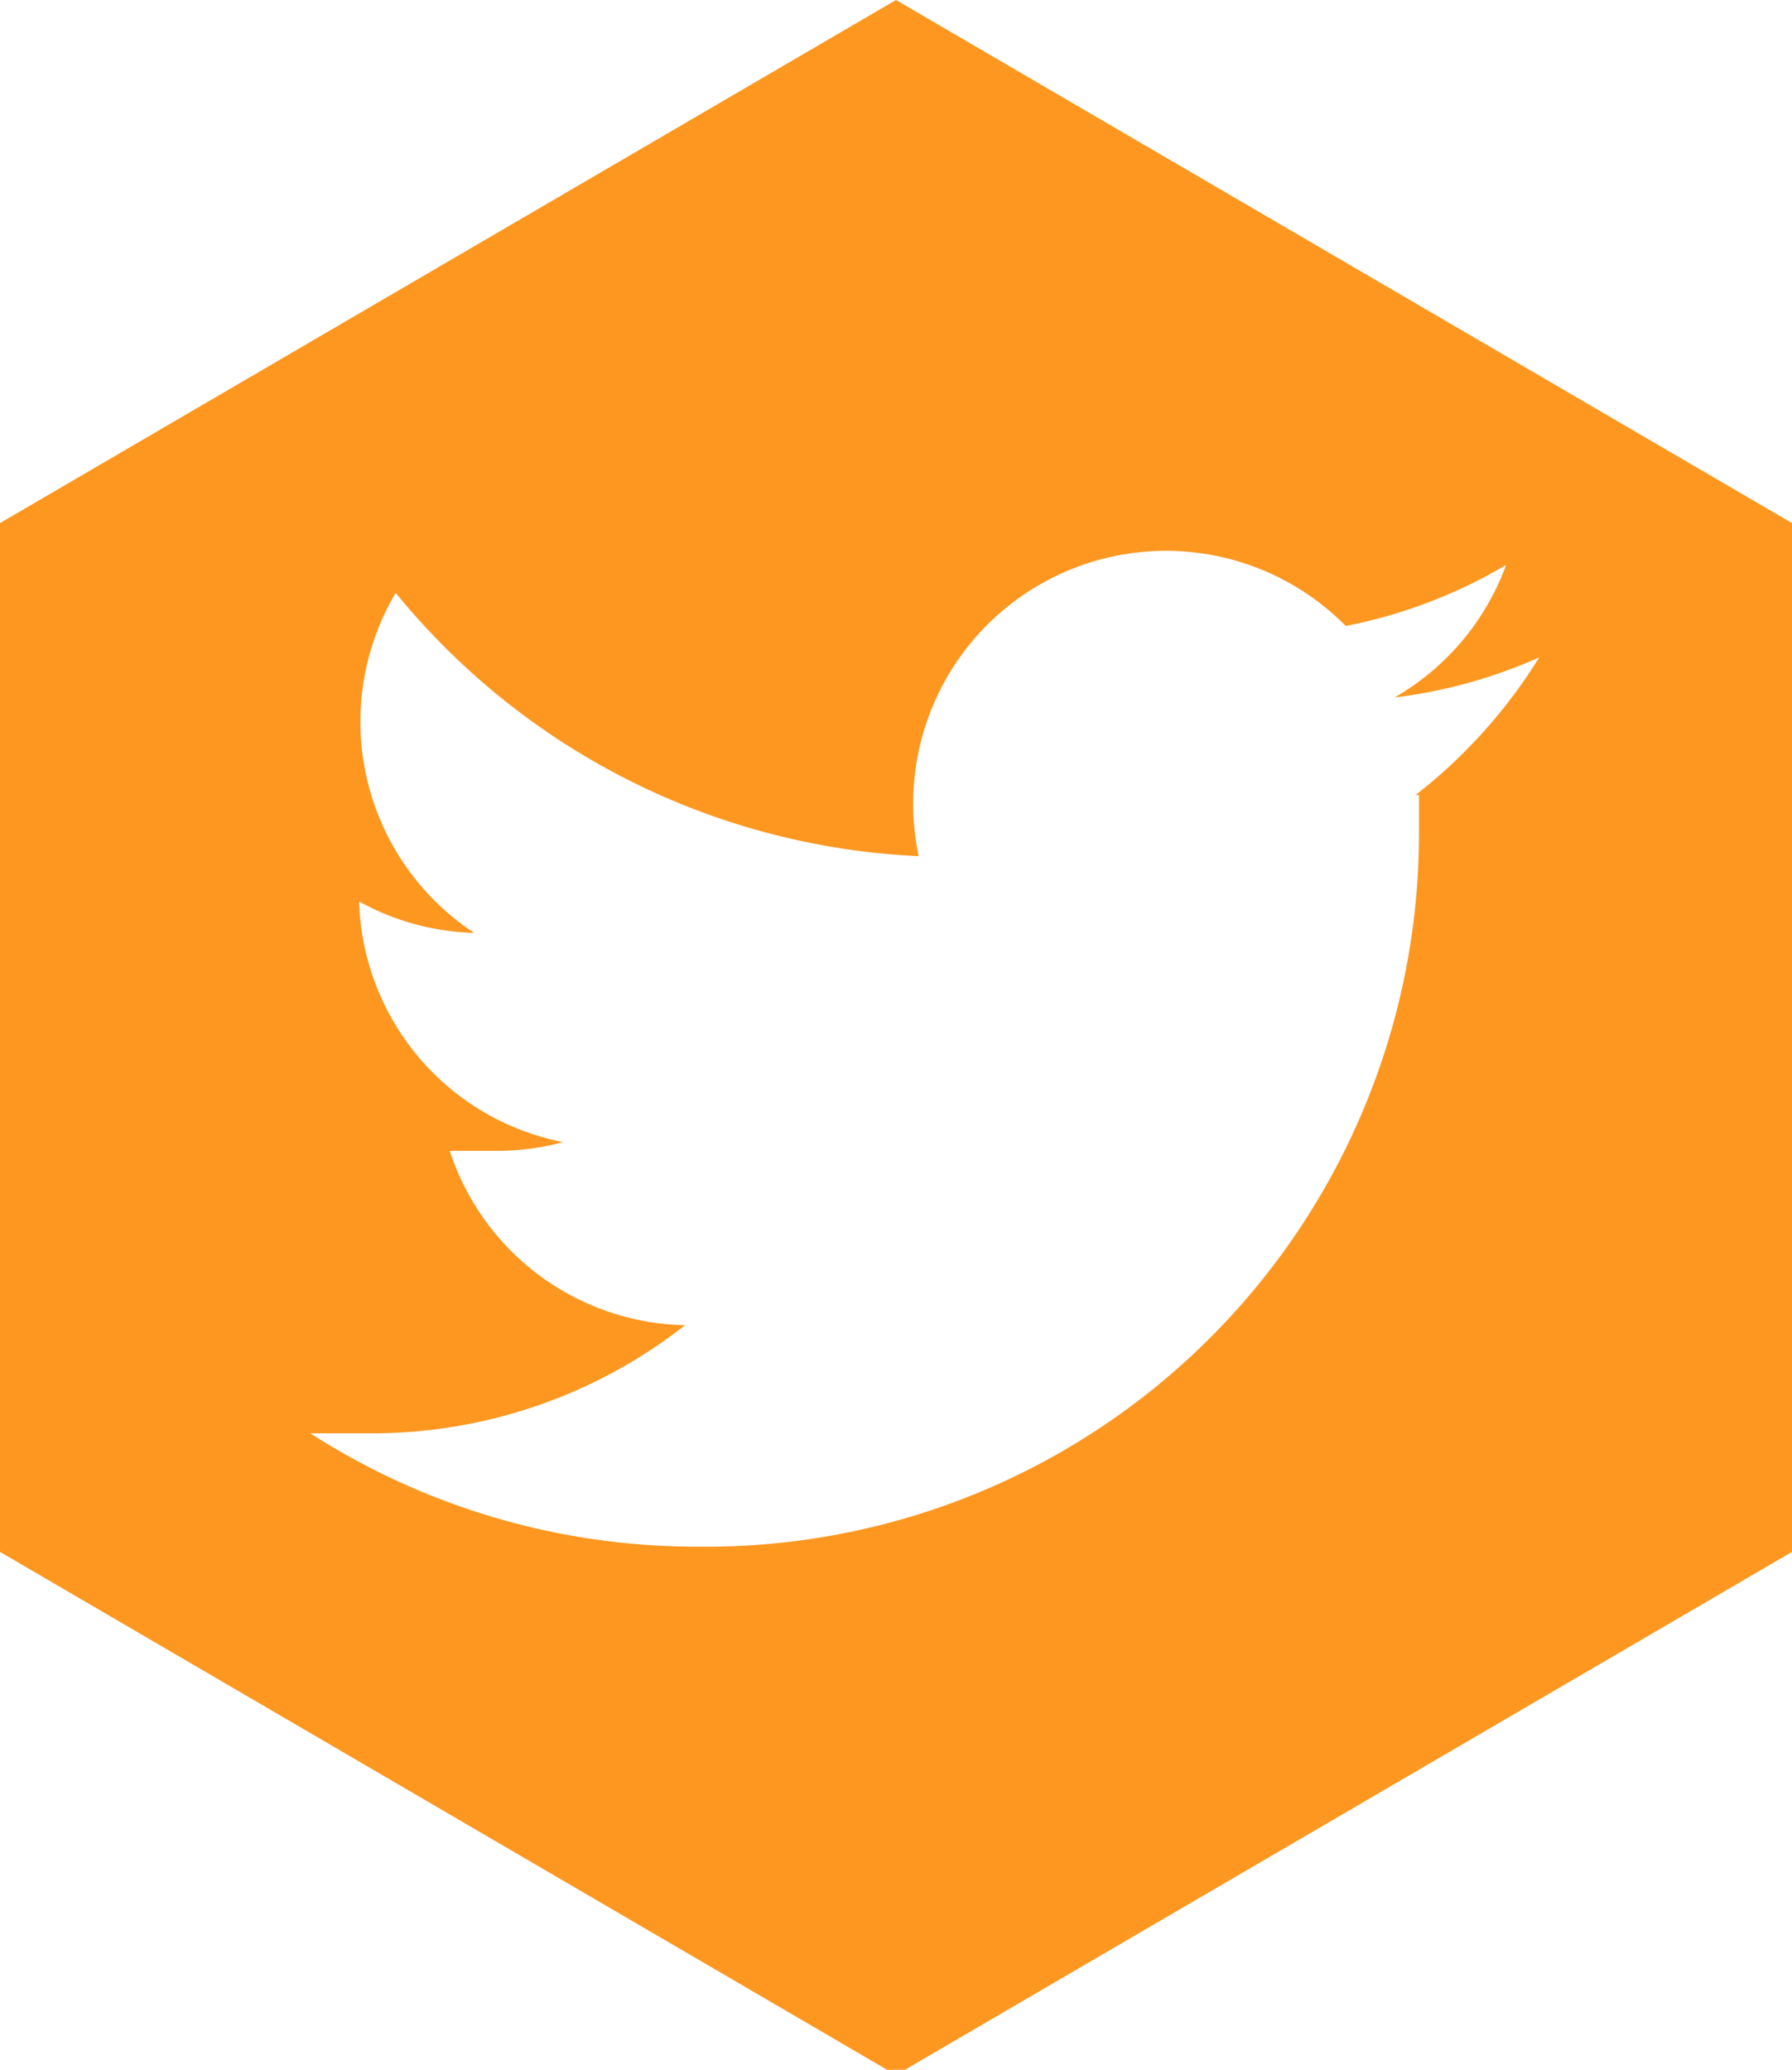 <svg id="Layer_1" data-name="Layer 1" xmlns="http://www.w3.org/2000/svg" viewBox="0 0 10.28 11.87"><defs><style>.cls-1{fill:#FD9720;}</style></defs><title>hexagon-twitter</title><path class="cls-1" d="M5.14,0,0,3V8.9l5.14,3,5.14-3V3Zm3,4.56q0,.09,0,.19A4.09,4.09,0,0,1,4,8.87H4a4.1,4.1,0,0,1-2.22-.65l.35,0a2.91,2.91,0,0,0,1.8-.62,1.45,1.45,0,0,1-1.35-1l.27,0a1.45,1.45,0,0,0,.38-.05A1.45,1.45,0,0,1,2.06,5.17v0a1.44,1.44,0,0,0,.66.18A1.45,1.45,0,0,1,2.27,3.4a4.11,4.11,0,0,0,3,1.51A1.45,1.45,0,0,1,7.72,3.59a2.91,2.91,0,0,0,.92-.35A1.45,1.45,0,0,1,8,4a2.89,2.89,0,0,0,.83-.23A3,3,0,0,1,8.12,4.56Z"/></svg>